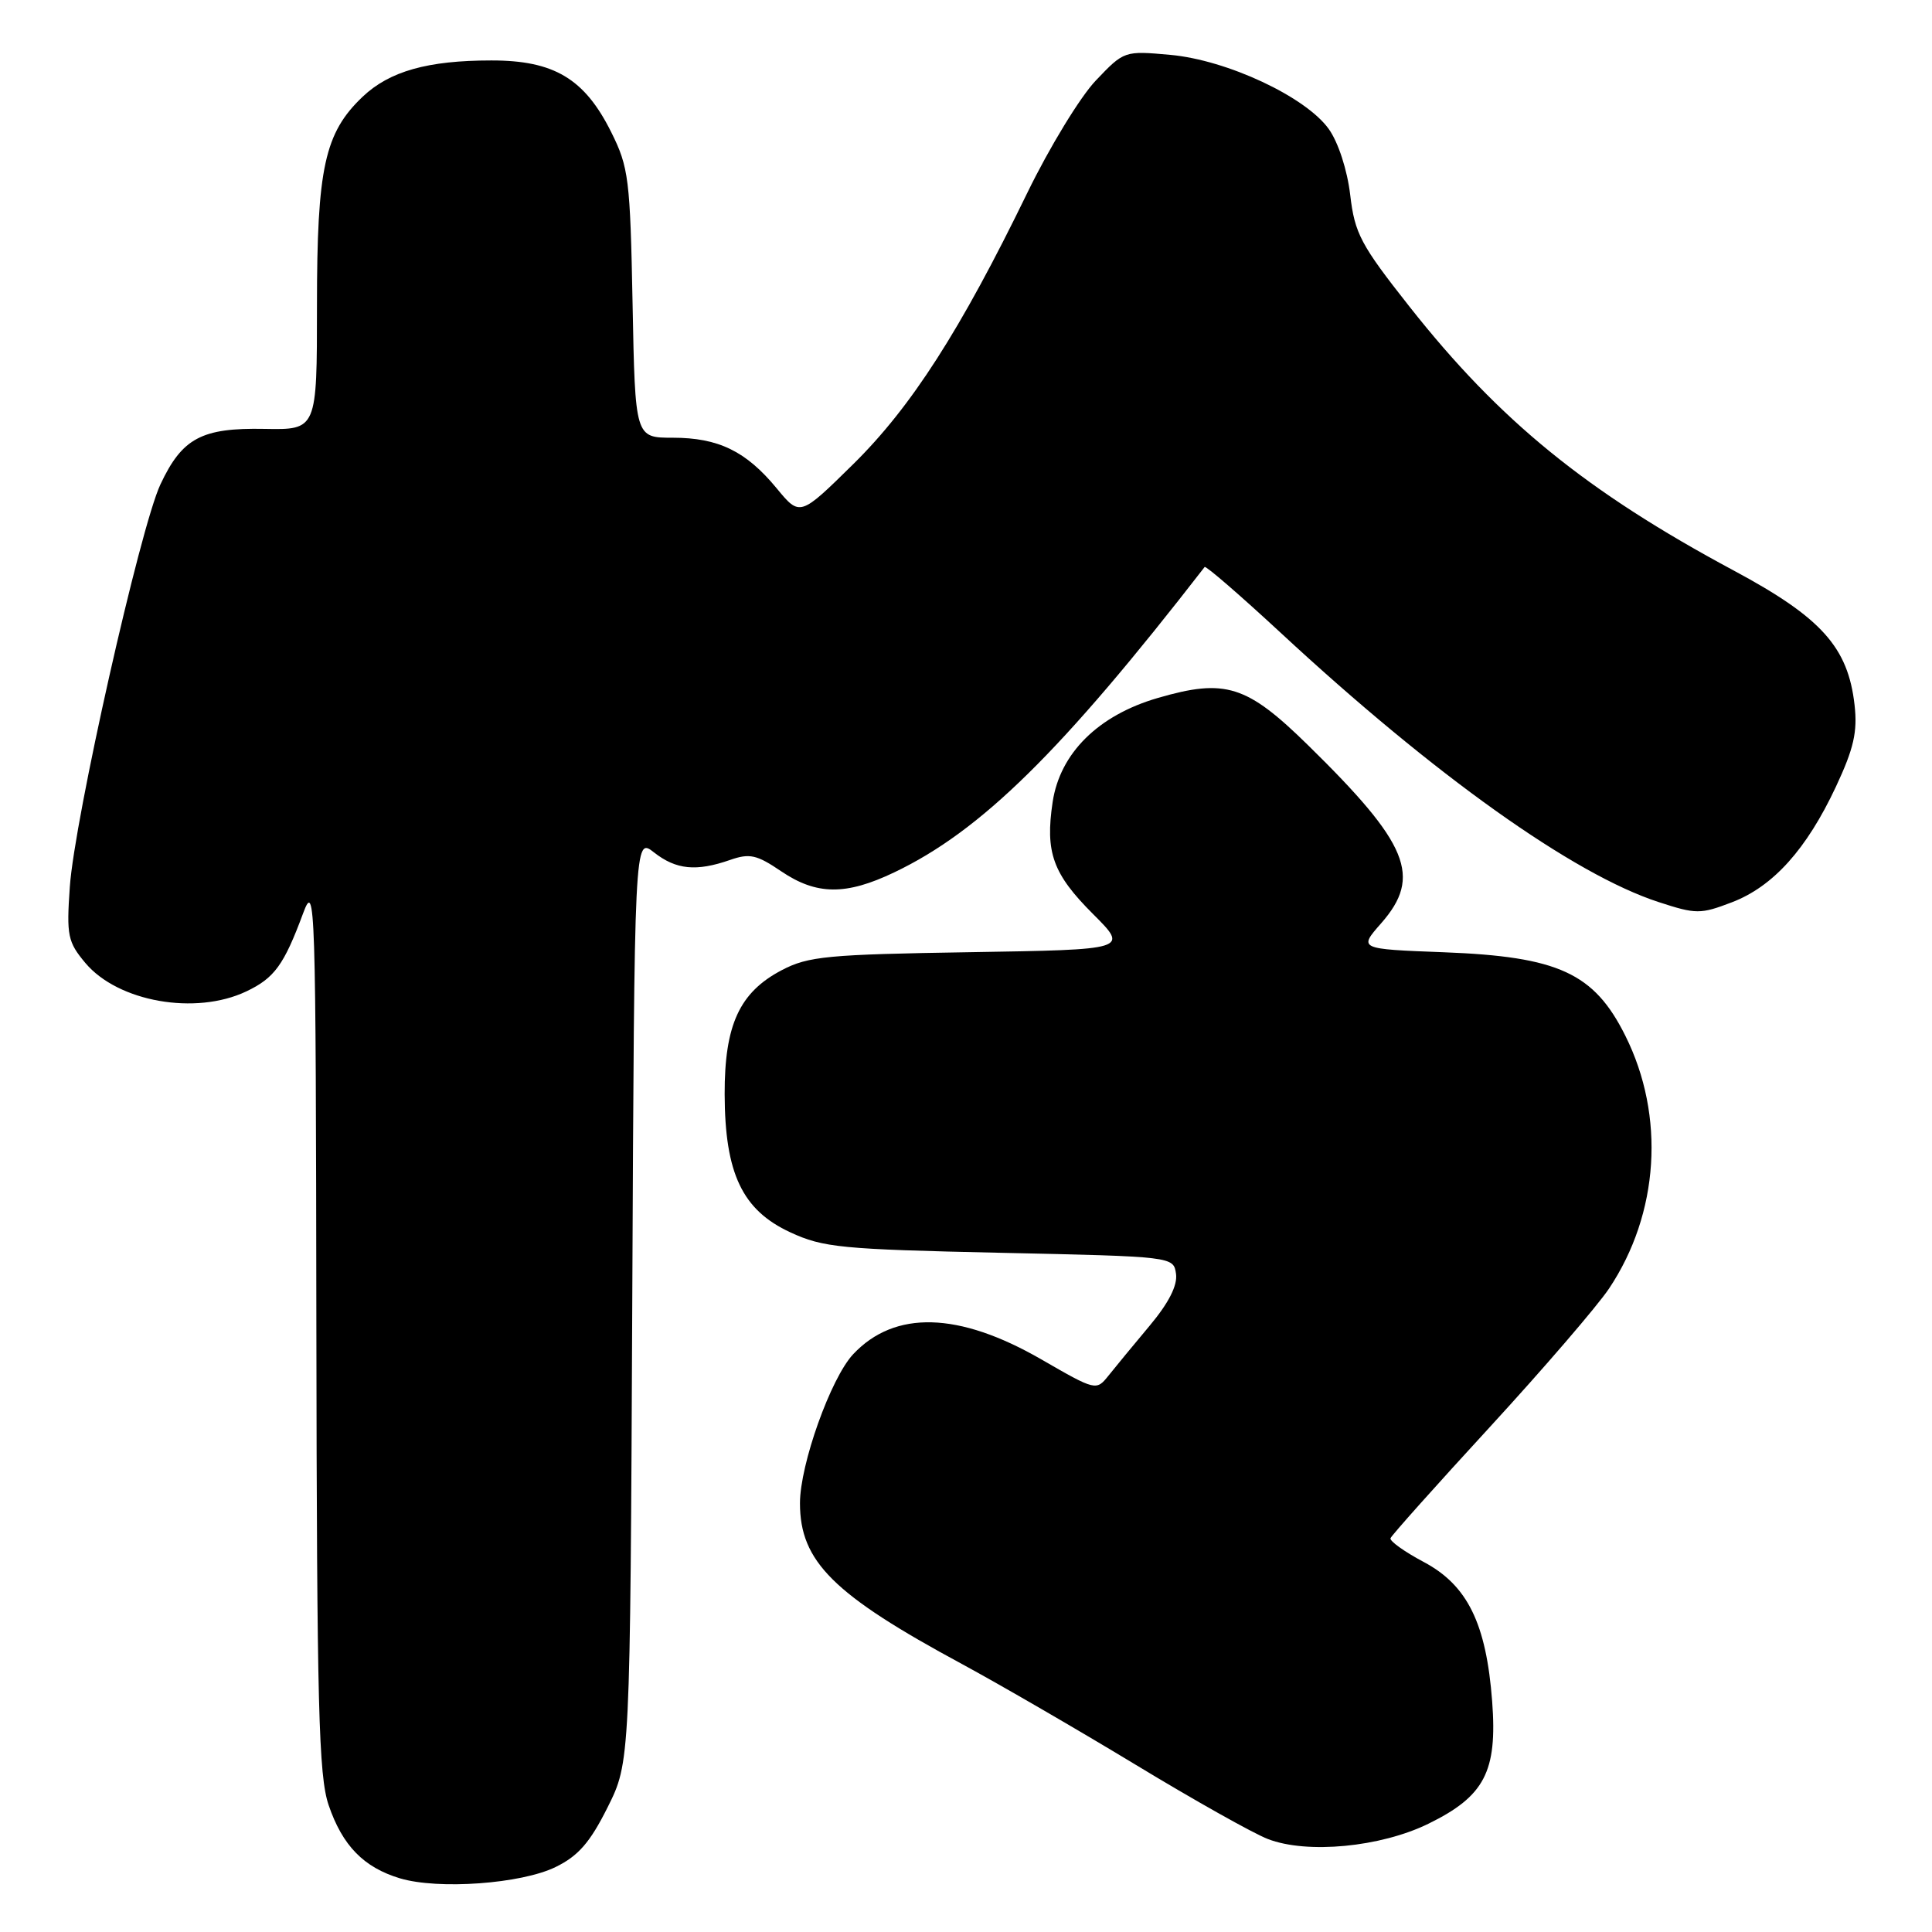 <?xml version="1.0" encoding="UTF-8" standalone="no"?>
<!DOCTYPE svg PUBLIC "-//W3C//DTD SVG 1.1//EN" "http://www.w3.org/Graphics/SVG/1.1/DTD/svg11.dtd" >
<svg xmlns="http://www.w3.org/2000/svg" xmlns:xlink="http://www.w3.org/1999/xlink" version="1.1" viewBox="0 0 256 256">
 <g >
 <path fill="currentColor"
d=" M 73.62 247.39 C 76.62 245.93 78.18 244.14 80.50 239.50 C 83.50 233.50 83.50 233.50 83.78 172.20 C 84.06 110.90 84.06 110.90 86.66 112.95 C 89.58 115.24 92.25 115.51 96.73 113.95 C 99.33 113.04 100.27 113.25 103.51 115.45 C 108.20 118.62 112.08 118.66 118.50 115.59 C 129.98 110.11 140.66 99.60 159.62 75.13 C 159.77 74.93 164.31 78.86 169.70 83.85 C 190.06 102.73 208.49 115.86 219.78 119.53 C 224.74 121.15 225.32 121.15 229.48 119.56 C 234.95 117.47 239.38 112.54 243.27 104.24 C 245.64 99.18 246.14 96.96 245.74 93.42 C 244.88 85.76 241.35 81.83 229.73 75.60 C 210.21 65.13 198.70 55.76 186.78 40.65 C 180.30 32.44 179.51 30.95 178.91 25.83 C 178.52 22.52 177.33 18.87 176.08 17.11 C 173.04 12.84 162.62 7.96 155.08 7.27 C 148.98 6.72 148.95 6.73 145.20 10.67 C 143.13 12.84 139.05 19.54 136.12 25.56 C 127.27 43.77 120.76 53.91 113.08 61.48 C 106.00 68.45 106.00 68.45 102.91 64.70 C 98.85 59.78 95.19 58.00 89.13 58.00 C 84.16 58.00 84.16 58.00 83.82 40.25 C 83.50 23.71 83.31 22.16 80.99 17.51 C 77.46 10.42 73.40 8.00 65.10 8.01 C 56.66 8.01 51.62 9.44 48.06 12.81 C 43.01 17.61 42.00 22.23 42.00 40.50 C 42.00 56.96 42.00 56.96 35.05 56.83 C 26.71 56.67 24.14 58.05 21.26 64.18 C 18.57 69.89 9.86 108.58 9.25 117.53 C 8.80 123.98 8.98 124.82 11.32 127.61 C 15.65 132.75 25.91 134.56 32.63 131.37 C 36.36 129.60 37.62 127.88 40.17 121.00 C 41.77 116.70 41.85 119.18 41.92 175.57 C 41.99 226.18 42.22 235.30 43.55 239.20 C 45.38 244.56 48.19 247.44 53.00 248.89 C 58.08 250.41 69.07 249.62 73.62 247.39 Z  M 189.26 241.66 C 196.72 238.01 198.42 234.75 197.72 225.45 C 196.94 215.12 194.45 210.05 188.65 206.97 C 186.09 205.61 184.11 204.19 184.25 203.82 C 184.39 203.44 190.32 196.80 197.43 189.07 C 204.54 181.33 211.63 173.09 213.20 170.75 C 219.85 160.81 220.68 147.87 215.36 137.23 C 211.22 128.93 206.50 126.76 191.33 126.18 C 180.01 125.75 180.01 125.75 183.01 122.34 C 188.45 116.14 186.67 111.82 173.30 98.72 C 165.20 90.78 162.36 89.88 153.43 92.48 C 145.53 94.77 140.45 99.80 139.48 106.28 C 138.48 112.95 139.50 115.79 144.85 121.13 C 149.55 125.83 149.55 125.83 128.52 126.17 C 109.65 126.47 107.10 126.71 103.59 128.55 C 97.98 131.49 96.00 135.81 96.02 144.98 C 96.05 155.50 98.36 160.35 104.72 163.29 C 109.08 165.31 111.50 165.54 132.50 166.00 C 155.50 166.50 155.50 166.50 155.83 168.80 C 156.04 170.33 154.86 172.65 152.33 175.67 C 150.22 178.19 147.77 181.16 146.88 182.28 C 145.26 184.30 145.20 184.29 137.97 180.12 C 127.03 173.81 118.56 173.58 113.05 179.44 C 110.09 182.59 106.00 194.04 106.00 199.18 C 106.00 206.92 110.41 211.29 127.50 220.51 C 132.45 223.19 142.80 229.19 150.50 233.85 C 158.20 238.52 166.07 242.94 168.00 243.68 C 173.19 245.69 182.93 244.76 189.26 241.66 Z "/>
</g>
</svg>